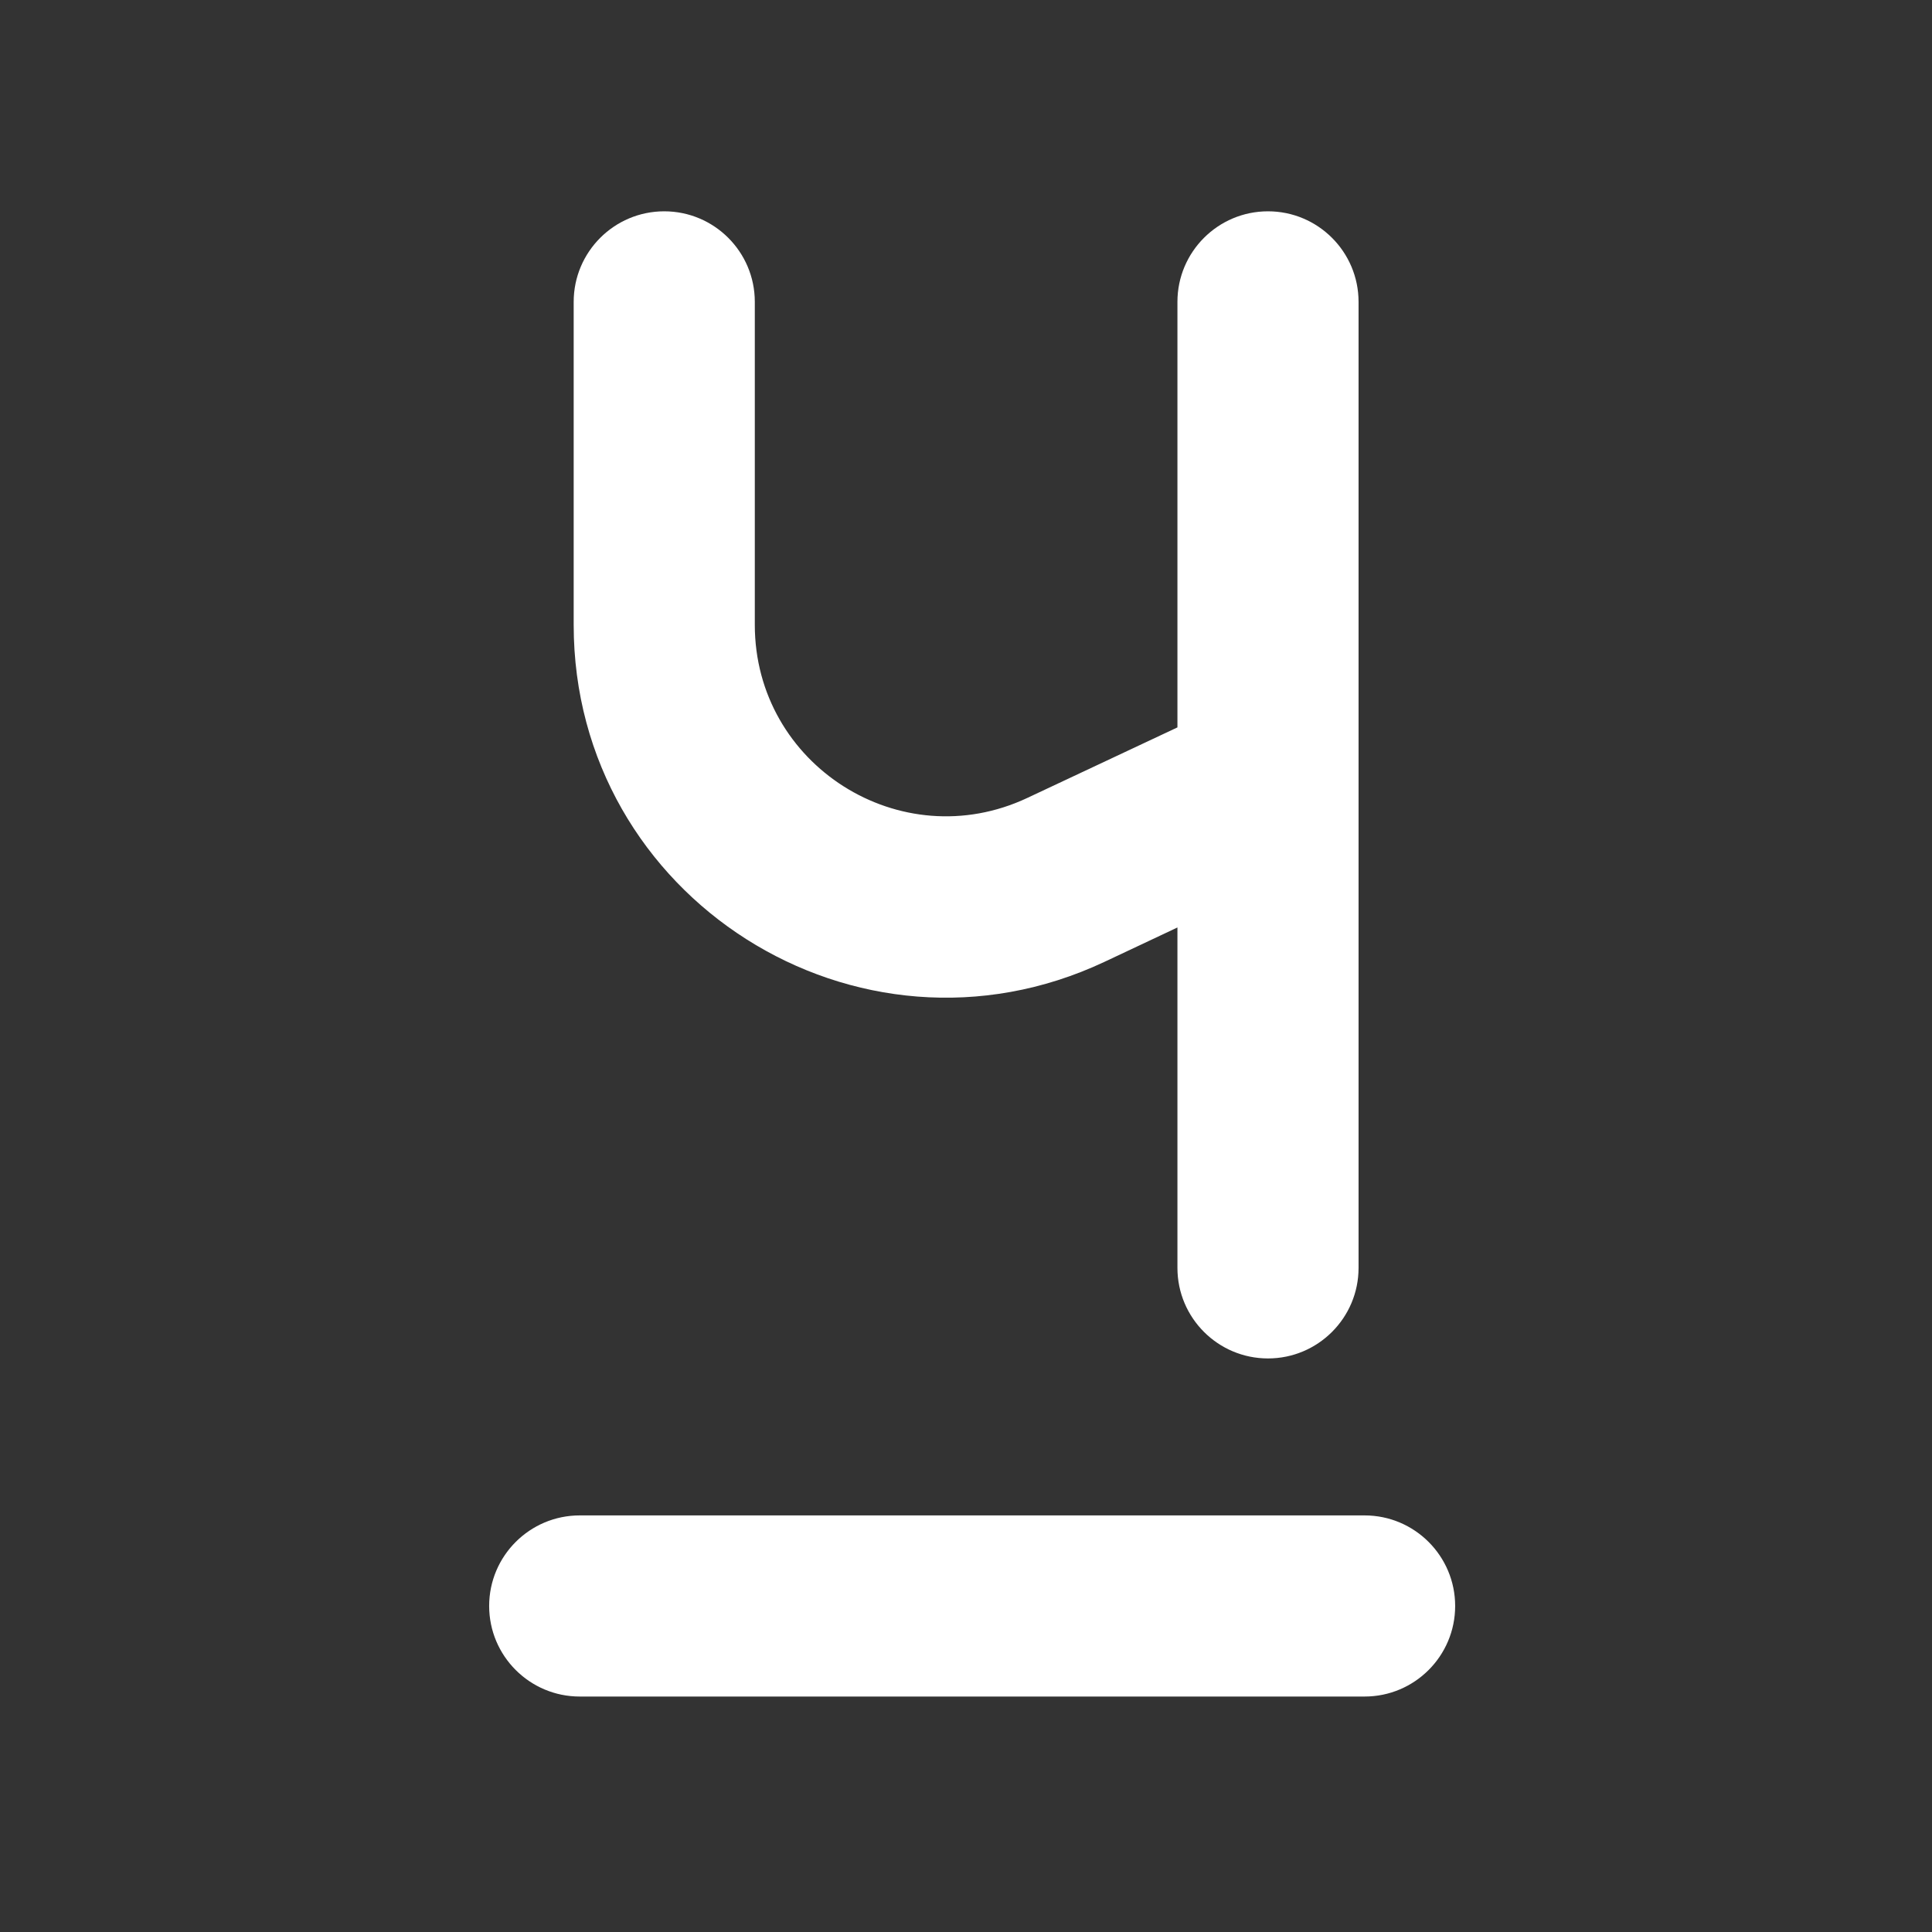 <svg width="16" height="16" viewBox="0 0 16 16" fill="none" xmlns="http://www.w3.org/2000/svg">
<rect x="0" y="0" width="16" height="16" fill="#333333" stroke="none"/>
<path d="M6.251 2.5C6.251 2.086 5.915 1.75 5.501 1.75C5.087 1.75 4.751 2.086 4.751 2.5L4.751 5.175C4.751 7.435 7.101 8.927 9.146 7.966L9.751 7.681V10.5C9.751 10.914 10.087 11.25 10.501 11.25C10.915 11.25 11.251 10.914 11.251 10.5V2.5C11.251 2.086 10.915 1.75 10.501 1.75C10.087 1.75 9.751 2.086 9.751 2.5V6.024L8.508 6.608C7.458 7.102 6.251 6.335 6.251 5.175L6.251 2.5ZM4.051 13.3C4.051 12.886 4.387 12.55 4.801 12.55H11.301C11.715 12.55 12.051 12.886 12.051 13.3C12.051 13.714 11.715 14.05 11.301 14.05H4.801C4.387 14.05 4.051 13.714 4.051 13.3Z" fill="#ffffff"/>
</svg>
